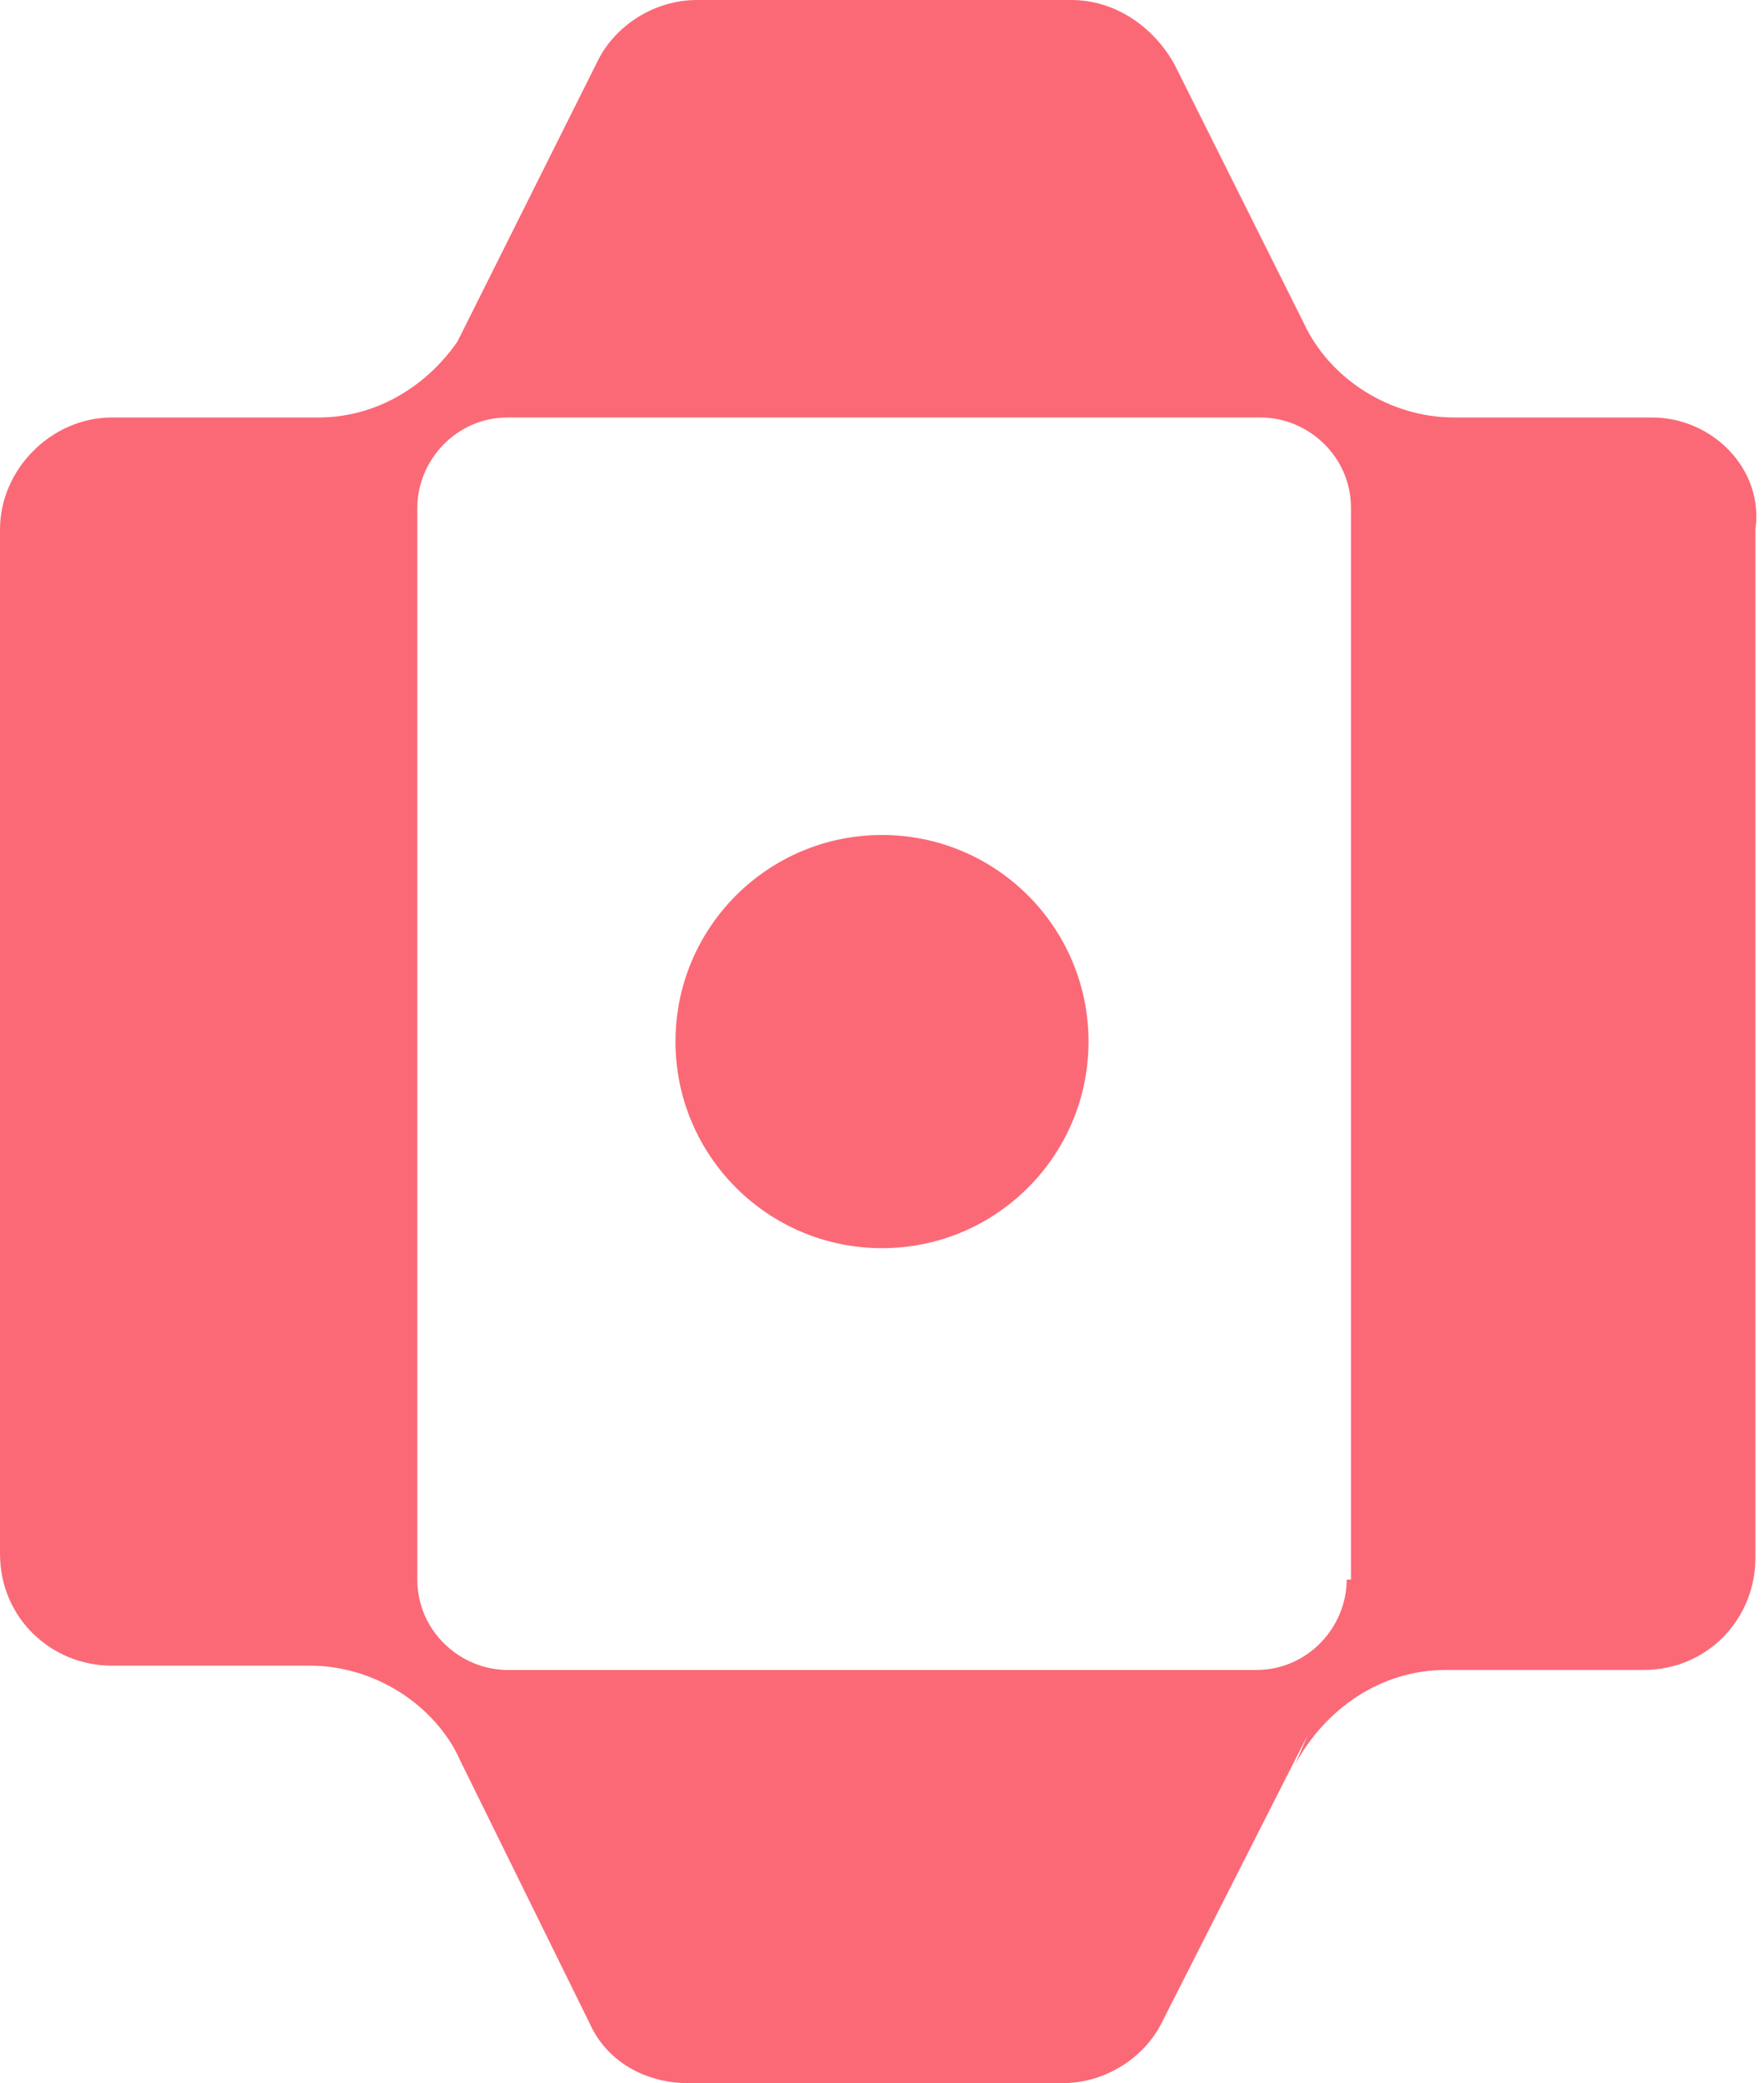<?xml version="1.0" encoding="utf-8"?>
<!-- Generator: Adobe Illustrator 25.4.1, SVG Export Plug-In . SVG Version: 6.00 Build 0)  -->
<svg version="1.1" id="Capa_1" xmlns="http://www.w3.org/2000/svg" xmlns:xlink="http://www.w3.org/1999/xlink" x="0px" y="0px"
	 viewBox="0 0 41 48.4" style="enable-background:new 0 0 41 48.4;" xml:space="preserve">
<style type="text/css">
	.st0{fill:#FB6977;}
</style>
<g>
	<path class="st0" d="M38.4,9.7h-4.6c-1.5,0-2.9-0.9-3.5-2.2l0.3,0.6l-3.3-6.6C26.8,0.6,25.9,0,24.9,0h-8.7c-1,0-1.9,0.6-2.3,1.4
		l-3.4,6.8l0.4-0.7c-0.7,1.3-2,2.2-3.5,2.2H2.6C1.2,9.7,0,10.9,0,12.3v23.8c0,1.5,1.2,2.6,2.6,2.6h4.6c1.5,0,2.9,0.9,3.5,2.2
		l-0.4-0.8l3.4,6.9c0.4,0.9,1.3,1.4,2.3,1.4h8.7c1,0,1.9-0.6,2.3-1.4l3.4-6.7l-0.3,0.7c0.7-1.3,2-2.2,3.5-2.2h4.6
		c1.5,0,2.6-1.2,2.6-2.6V12.3C41,10.9,39.8,9.7,38.4,9.7z M31.3,36.7c0,1.1-0.9,2.1-2.1,2.1H11.8c-1.1,0-2.1-0.9-2.1-2.1l0,2.1l0,0
		v-2.1V11.8V9.7l0,0l0,2.1c0-1.1,0.9-2.1,2.1-2.1h17.5c1.1,0,2.1,0.9,2.1,2.1V36.7z"/>
	<circle class="st0" cx="20.5" cy="24.2" r="4.8"/>
</g>
</svg>
